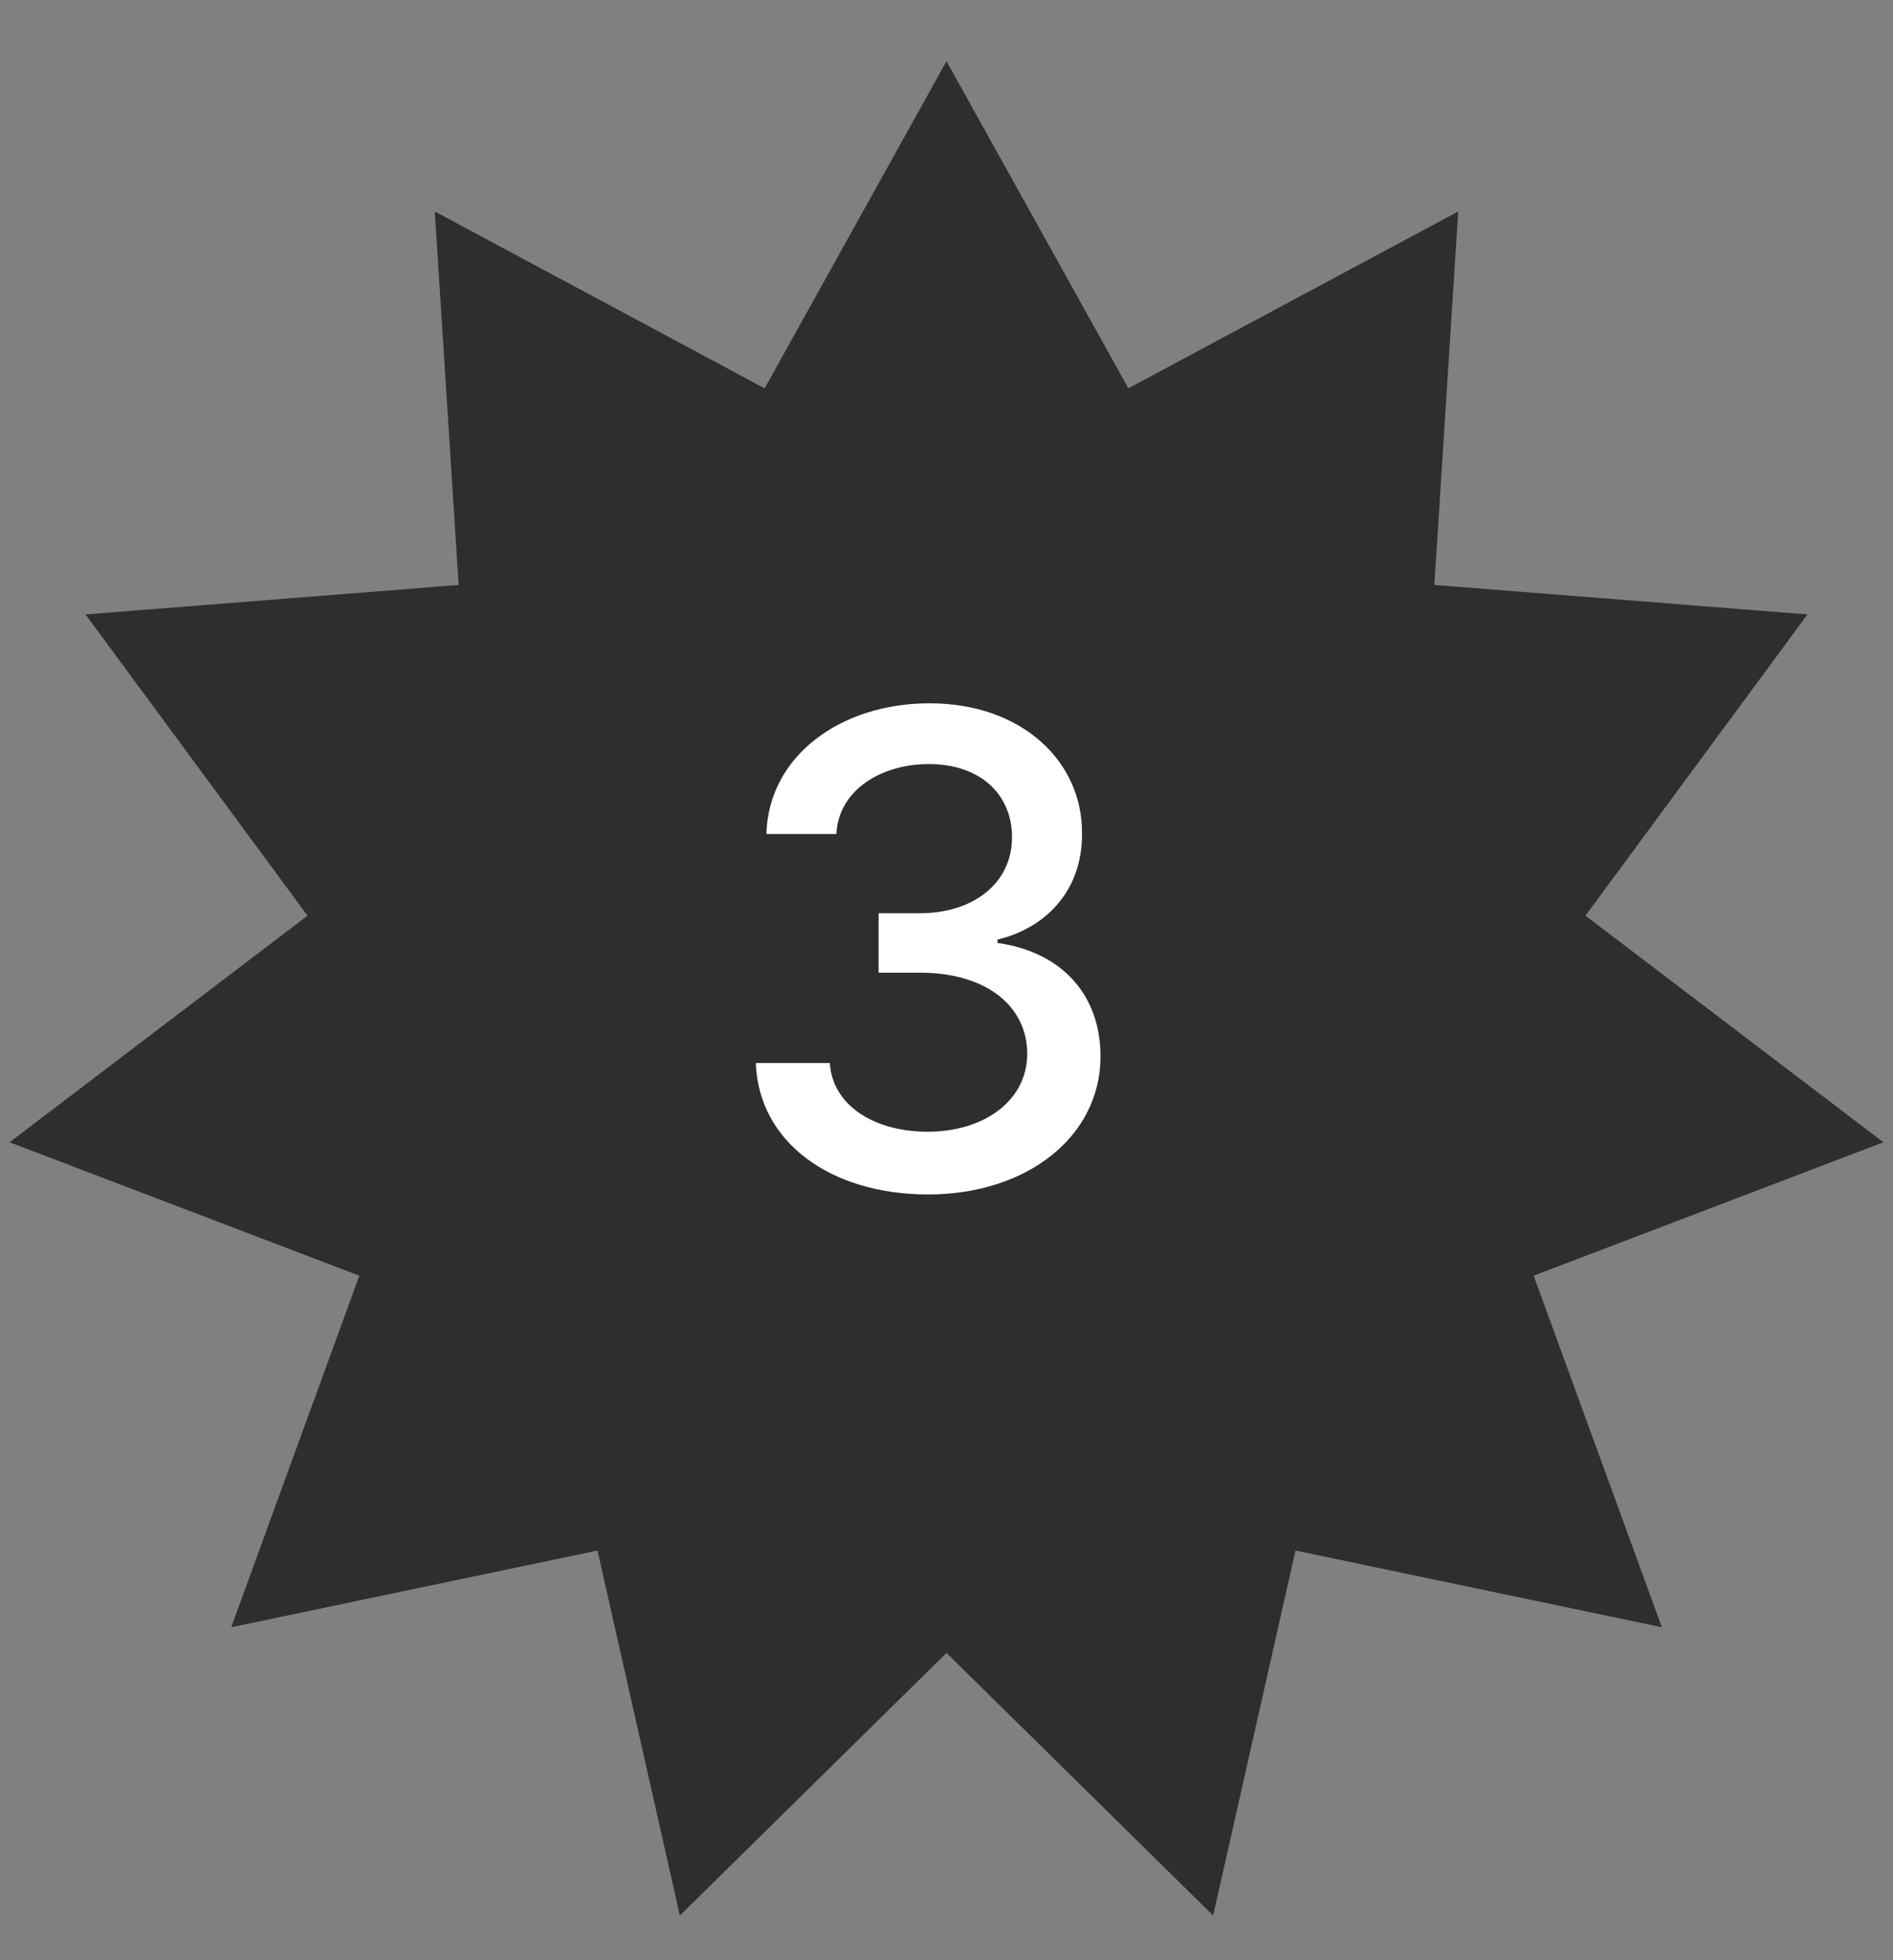 <svg width="28" height="29" viewBox="0 0 28 29" fill="none" xmlns="http://www.w3.org/2000/svg">
<rect x="0" y="0" width="28" height="29" fill="#808080" stroke="none"/>
<path d="M14 0.906L16.69 5.745L21.569 3.129L21.216 8.654L26.735 9.09L23.451 13.547L27.858 16.899L22.685 18.873L24.581 24.074L19.162 22.939L17.944 28.339L14 24.454L10.056 28.339L8.838 22.939L3.42 24.074L5.315 18.873L0.142 16.899L4.549 13.547L1.265 9.09L6.784 8.654L6.431 3.129L11.31 5.745L14 0.906Z" fill="#2E2E2E"/>
<path d="M13.729 17.671C12.264 17.671 11.219 16.88 11.18 15.727H12.274C12.313 16.352 12.928 16.743 13.719 16.743C14.569 16.743 15.194 16.274 15.194 15.591C15.194 14.898 14.608 14.39 13.602 14.39H12.996V13.511H13.602C14.403 13.511 14.969 13.062 14.969 12.388C14.969 11.743 14.491 11.304 13.739 11.304C13.026 11.304 12.401 11.694 12.371 12.339H11.336C11.366 11.187 12.43 10.405 13.748 10.405C15.135 10.405 16.014 11.284 16.004 12.329C16.014 13.13 15.516 13.716 14.754 13.901V13.95C15.721 14.087 16.278 14.731 16.278 15.63C16.278 16.811 15.194 17.671 13.729 17.671Z" fill="white"/>
</svg>
